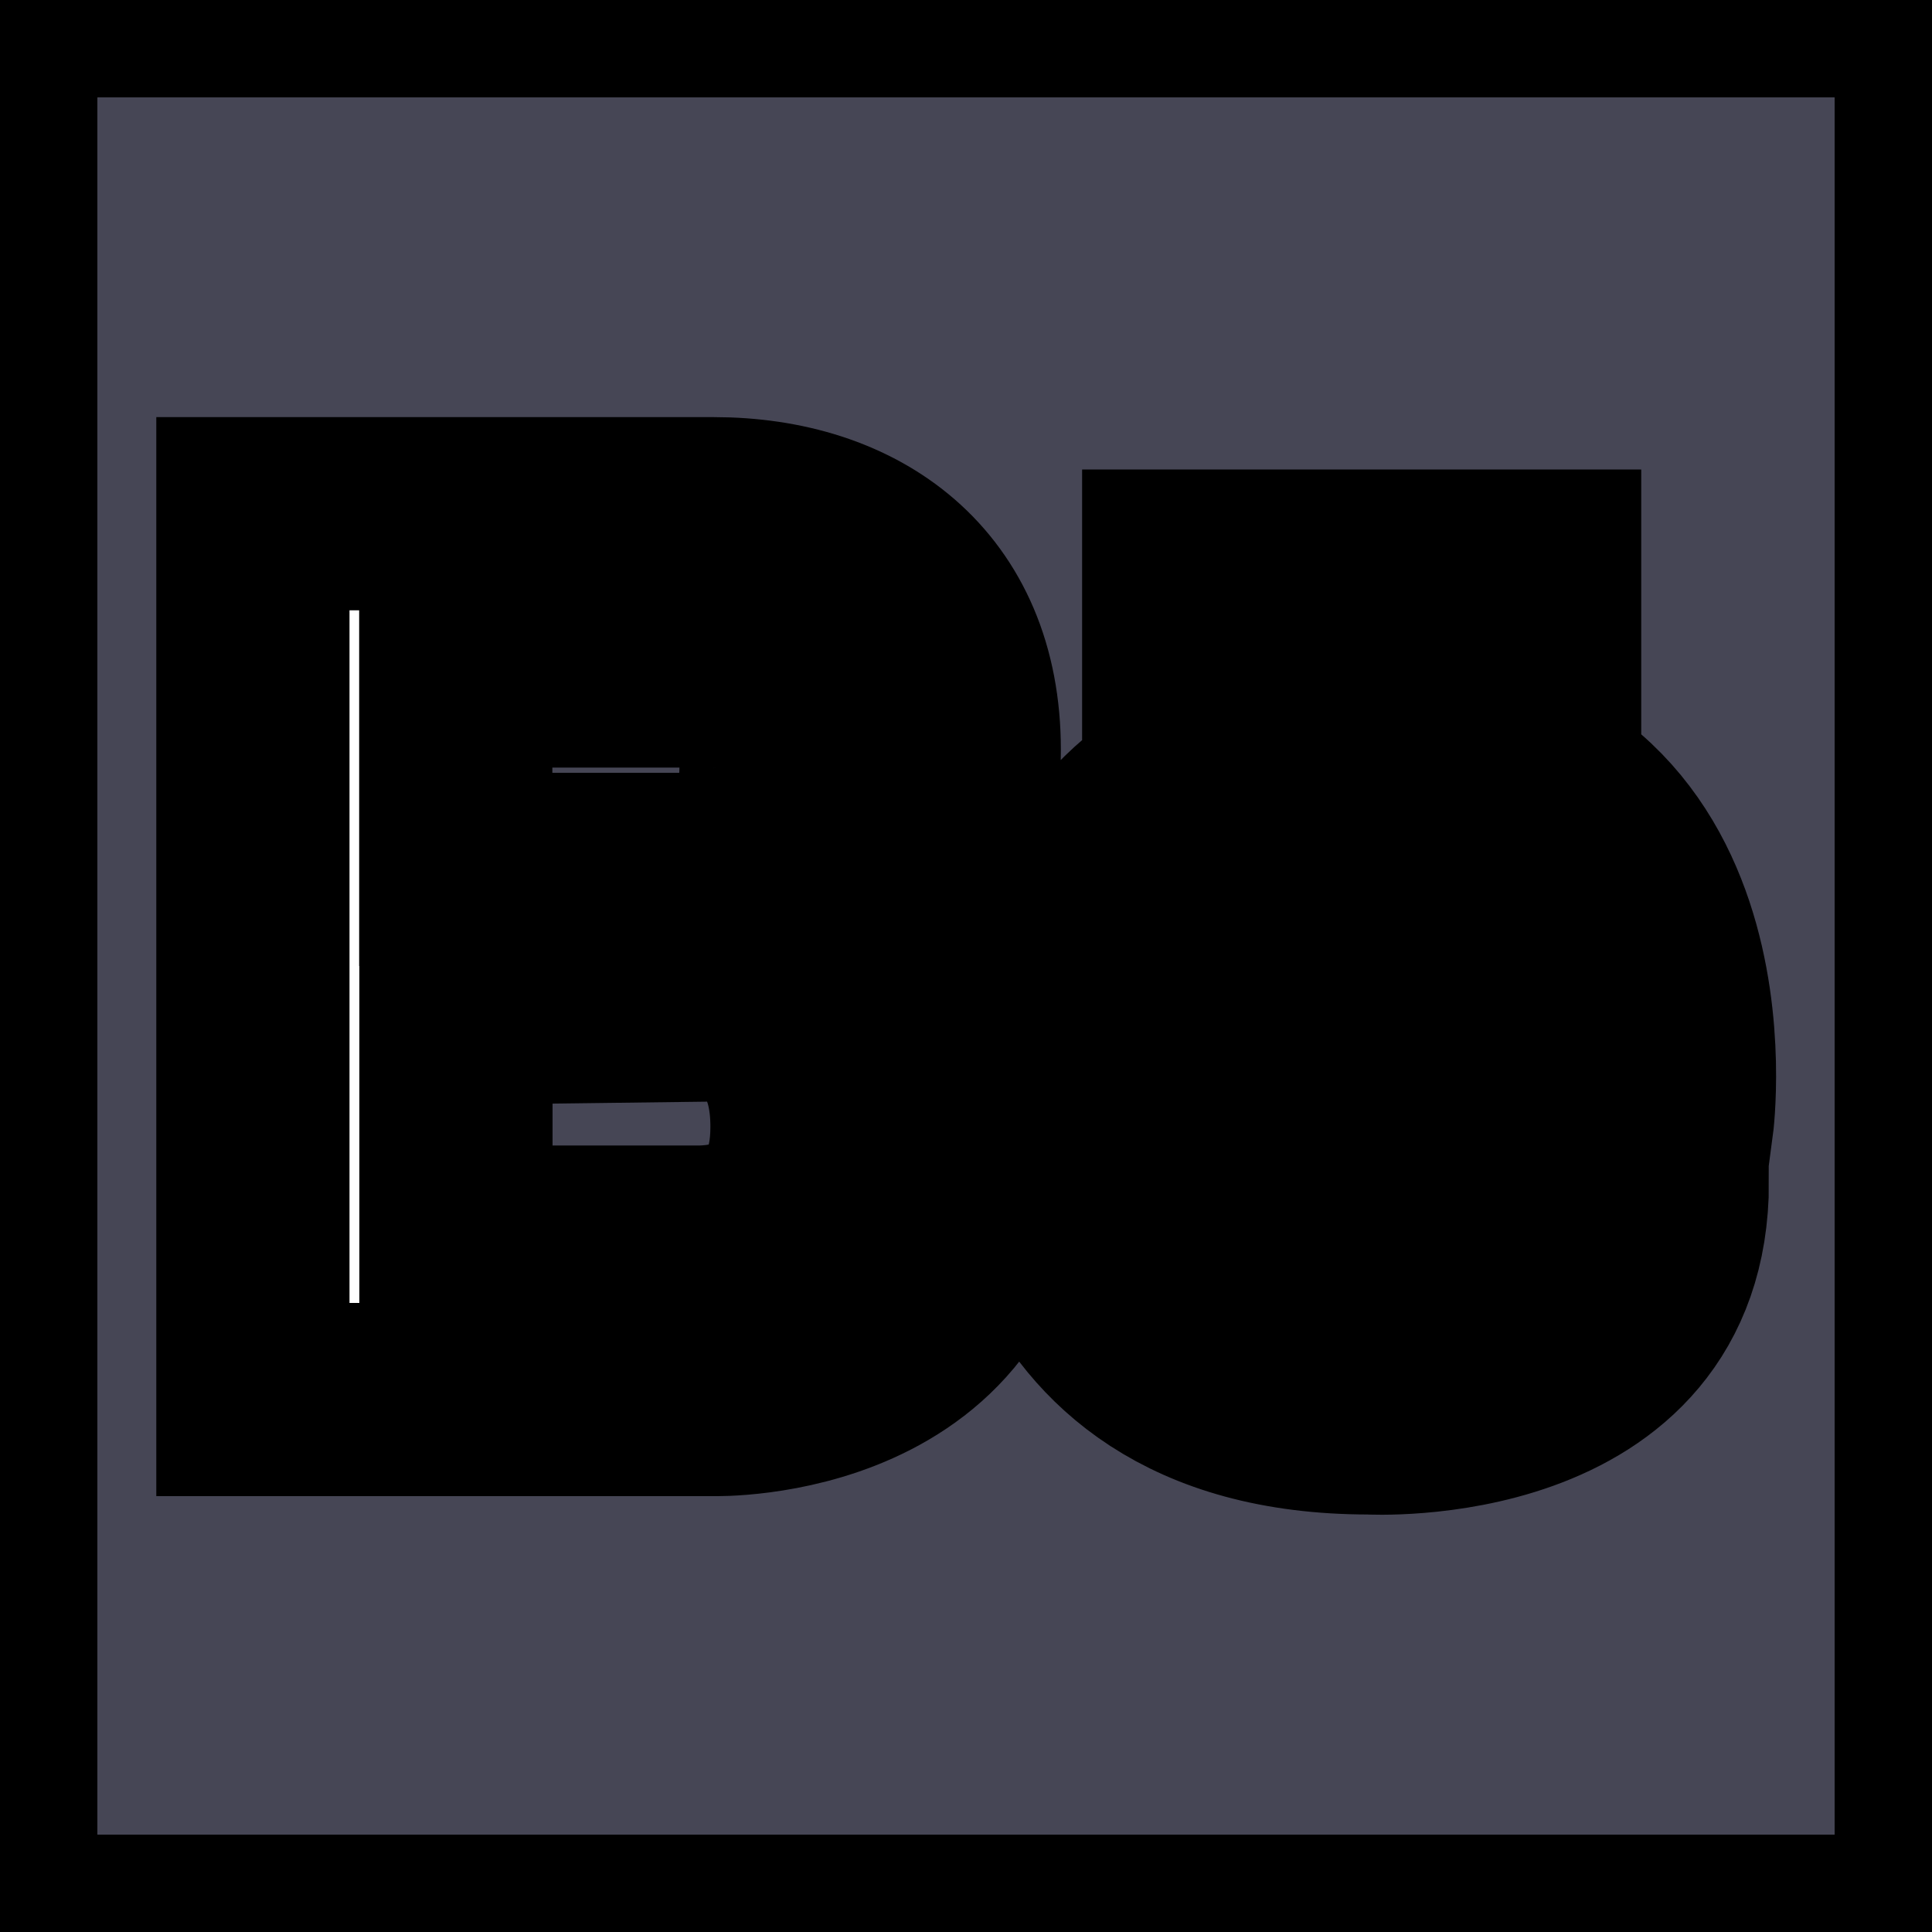 <svg width="10" height="10" xmlns="http://www.w3.org/2000/svg">

 <g>
  <title>background</title>
  <rect fill="none" id="canvas_background" height="12" width="12" y="-1" x="-1"/>
 </g>
 <g>
  <title>Layer 1</title>
  <path stroke="null" id="svg_2" fill-rule="evenodd" fill="#464655" d="m0.506,0.004l8.994,0c0.271,0 0.496,0.224 0.496,0.502l0,8.994c0,0.271 -0.224,0.496 -0.496,0.496l-8.994,0c-0.277,0 -0.502,-0.224 -0.502,-0.496l0,-8.994c0,-0.277 0.224,-0.502 0.502,-0.502l0,0zm4.485,3.877c0,-0.82 -0.573,-1.222 -1.298,-1.222l-1.334,0l-0.041,0l-1.009,0l0,4.585l1.009,0l0.041,0l1.334,0c0,0 1.452,0.041 1.452,-1.351c0,0 0.065,-1.139 -0.856,-1.139c-0,0 0.702,-0.053 0.702,-0.873l0,0zm1.11,-0.384l1.894,0l0,-0.567l-1.894,0l0,0.567zm0.985,0.33c-1.759,0 -1.759,1.759 -1.759,1.759s-0.118,1.753 1.759,1.753c0,0 1.57,0.089 1.57,-1.221l-0.808,0c0,0 0.029,0.496 -0.732,0.496c0,0 -0.808,0.053 -0.808,-0.797l2.372,0c0,0 0.265,-1.989 -1.594,-1.989l0,0zm-0.785,1.375c0,0 0.094,-0.702 0.803,-0.702s0.702,0.702 0.702,0.702l-1.505,0zm-3.942,-1.729l1.163,0l0.171,0c0,0 0.324,0 0.324,0.478c0,0.478 -0.189,0.549 -0.407,0.549l-1.251,0l0,-1.027l0,0zm1.334,1.729c0,0 0.484,-0.006 0.484,0.631c0,0.525 -0.354,0.59 -0.543,0.596c-0.041,0 -0.071,0 -0.094,0l-1.18,0l0,-1.228l1.334,0z" clip-rule="evenodd"/>
 </g>
</svg>